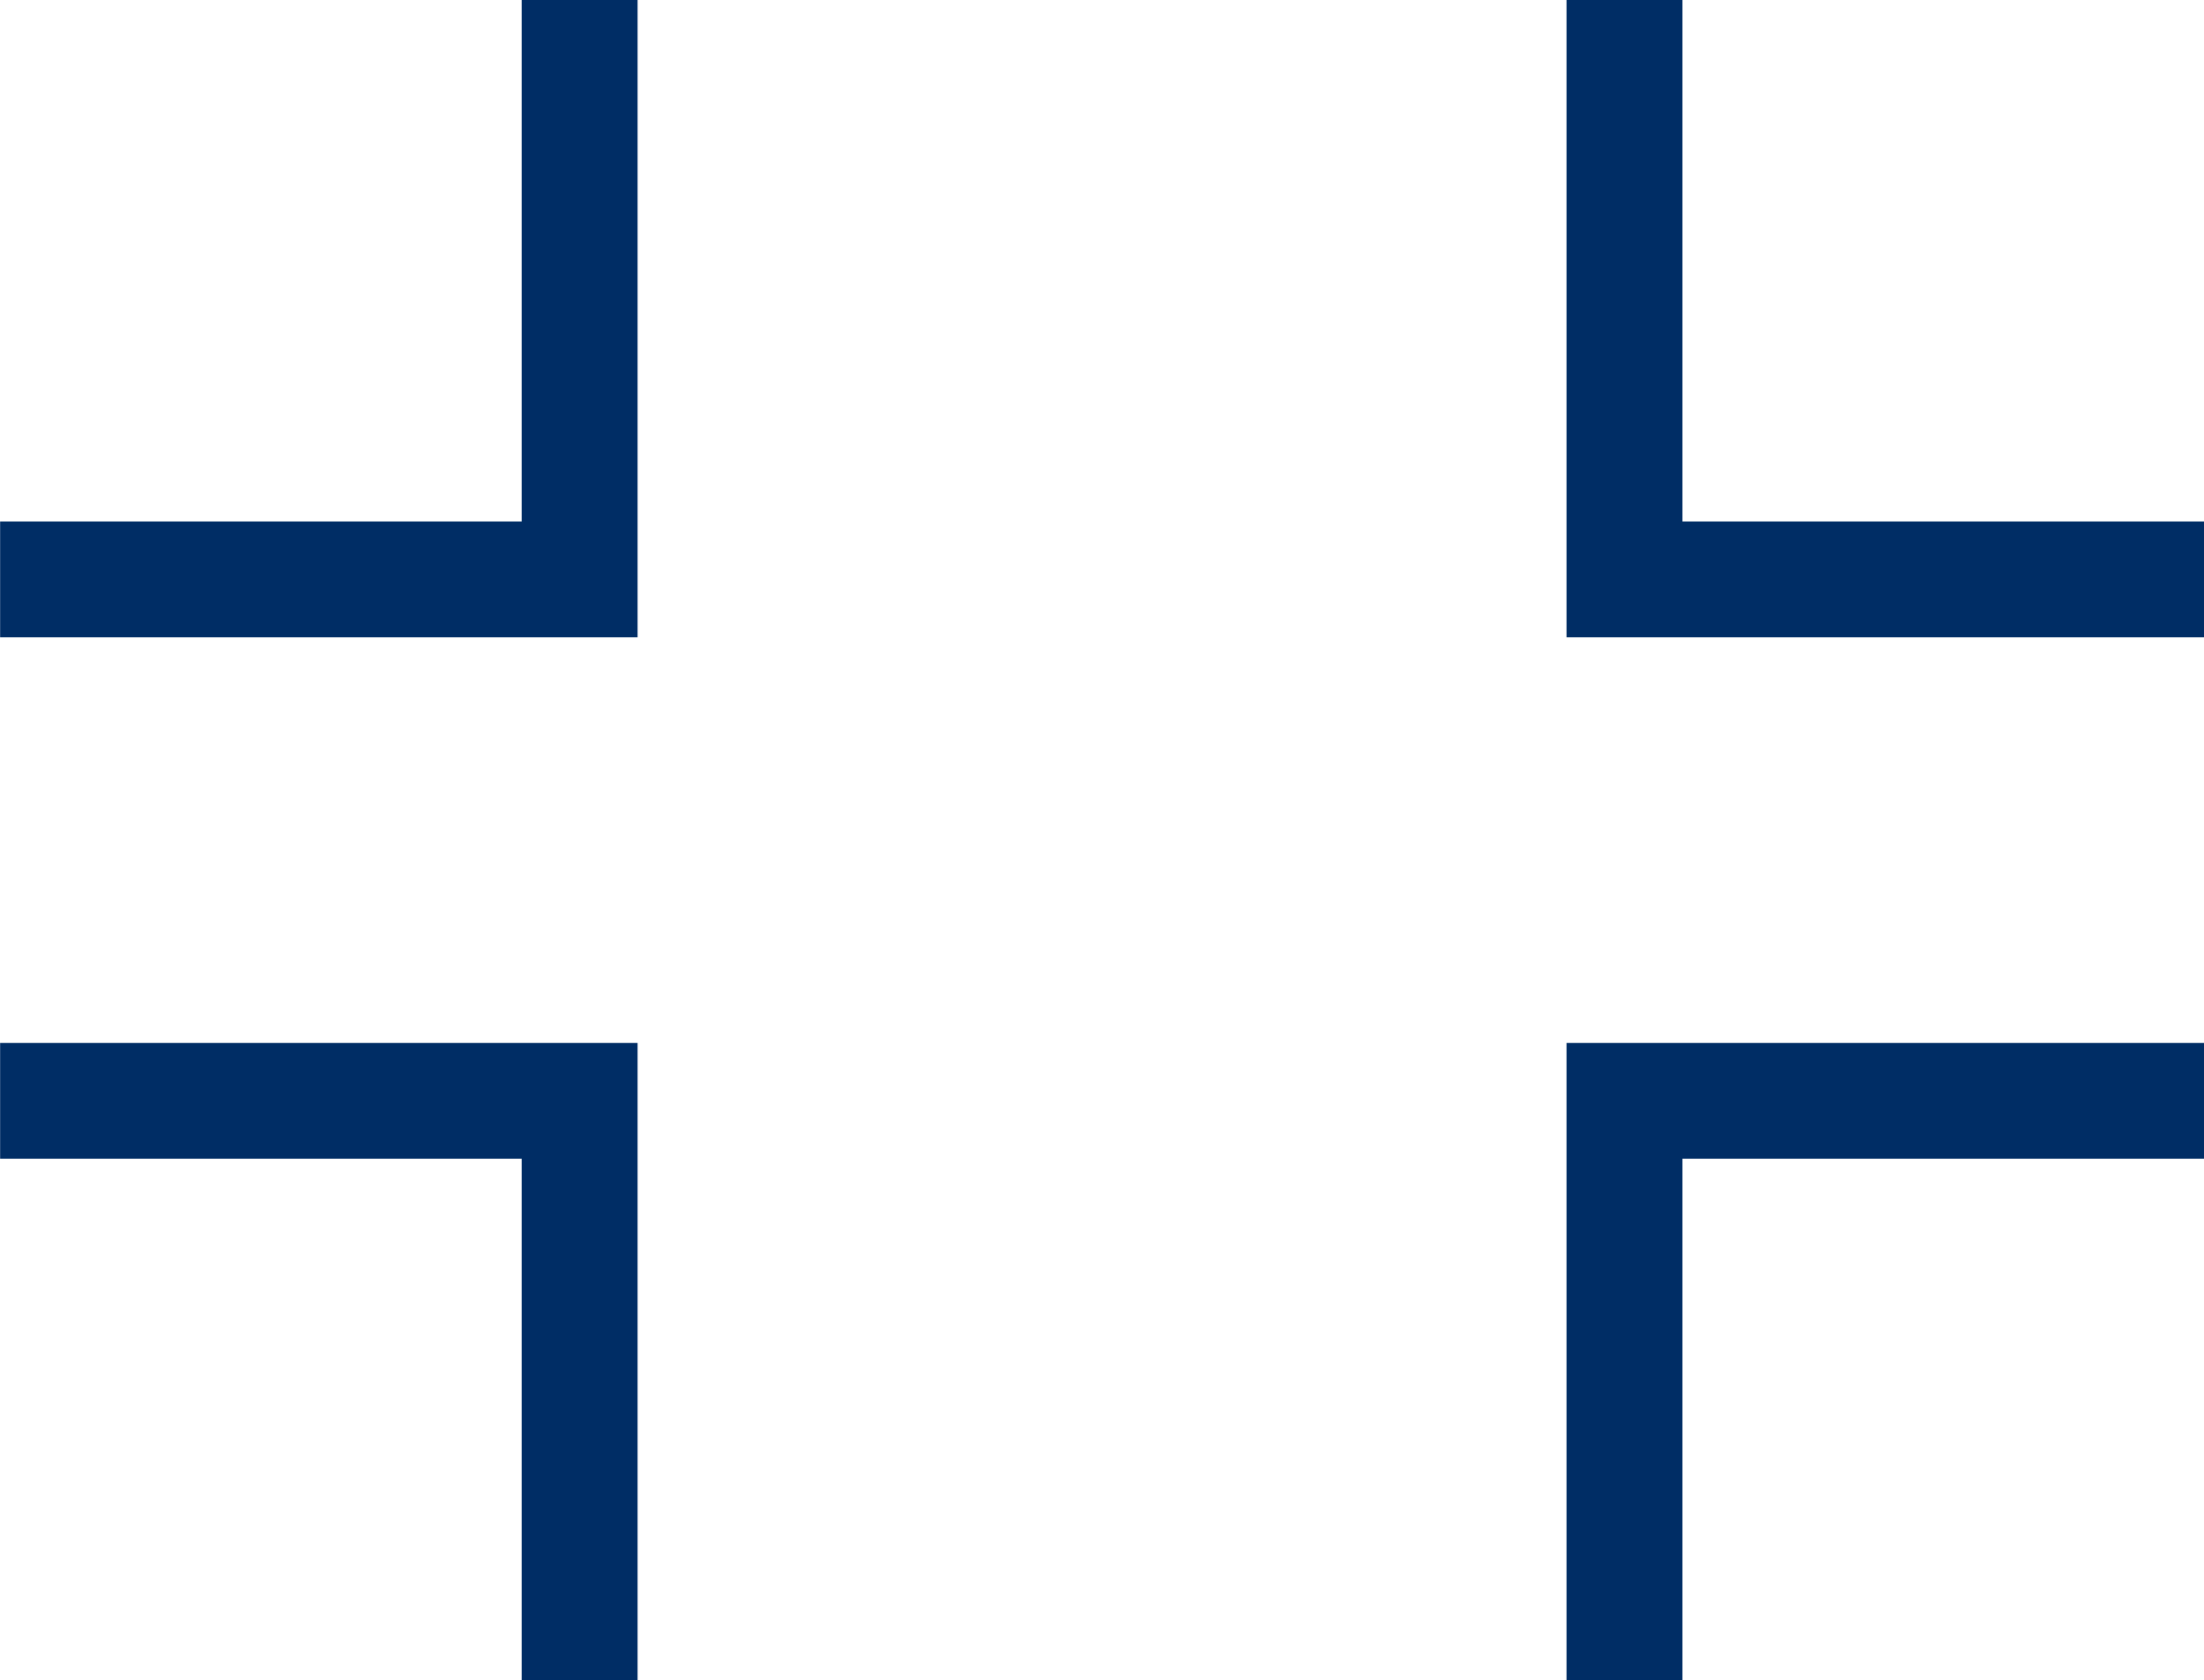 <svg xmlns="http://www.w3.org/2000/svg" width="19.016" height="14.5" viewBox="0 0 19.016 14.5">
  <g id="exit_fullscreen" transform="translate(-1765.492 -122.75)">
    <g id="그룹_7118" data-name="그룹 7118" transform="translate(0 -12)">
      <path id="패스_13566" data-name="패스 13566" d="M6496.022,135.315v-5h5" transform="translate(8266.515 270.065) rotate(180)" fill="none" stroke="#002d65" stroke-width="1"/>
      <path id="패스_13568" data-name="패스 13568" d="M6496.022,130.315v5h5" transform="translate(8266.515 279.565) rotate(180)" fill="none" stroke="#002d65" stroke-width="1"/>
      <path id="패스_13567" data-name="패스 13567" d="M6501.022,135.315v-5h-5" transform="translate(8280.53 270.065) rotate(180)" fill="none" stroke="#002d65" stroke-width="1"/>
      <path id="패스_13569" data-name="패스 13569" d="M6501.022,130.315v5h-5" transform="translate(8280.53 279.565) rotate(180)" fill="none" stroke="#002d65" stroke-width="1"/>
    </g>
  </g>
</svg>
